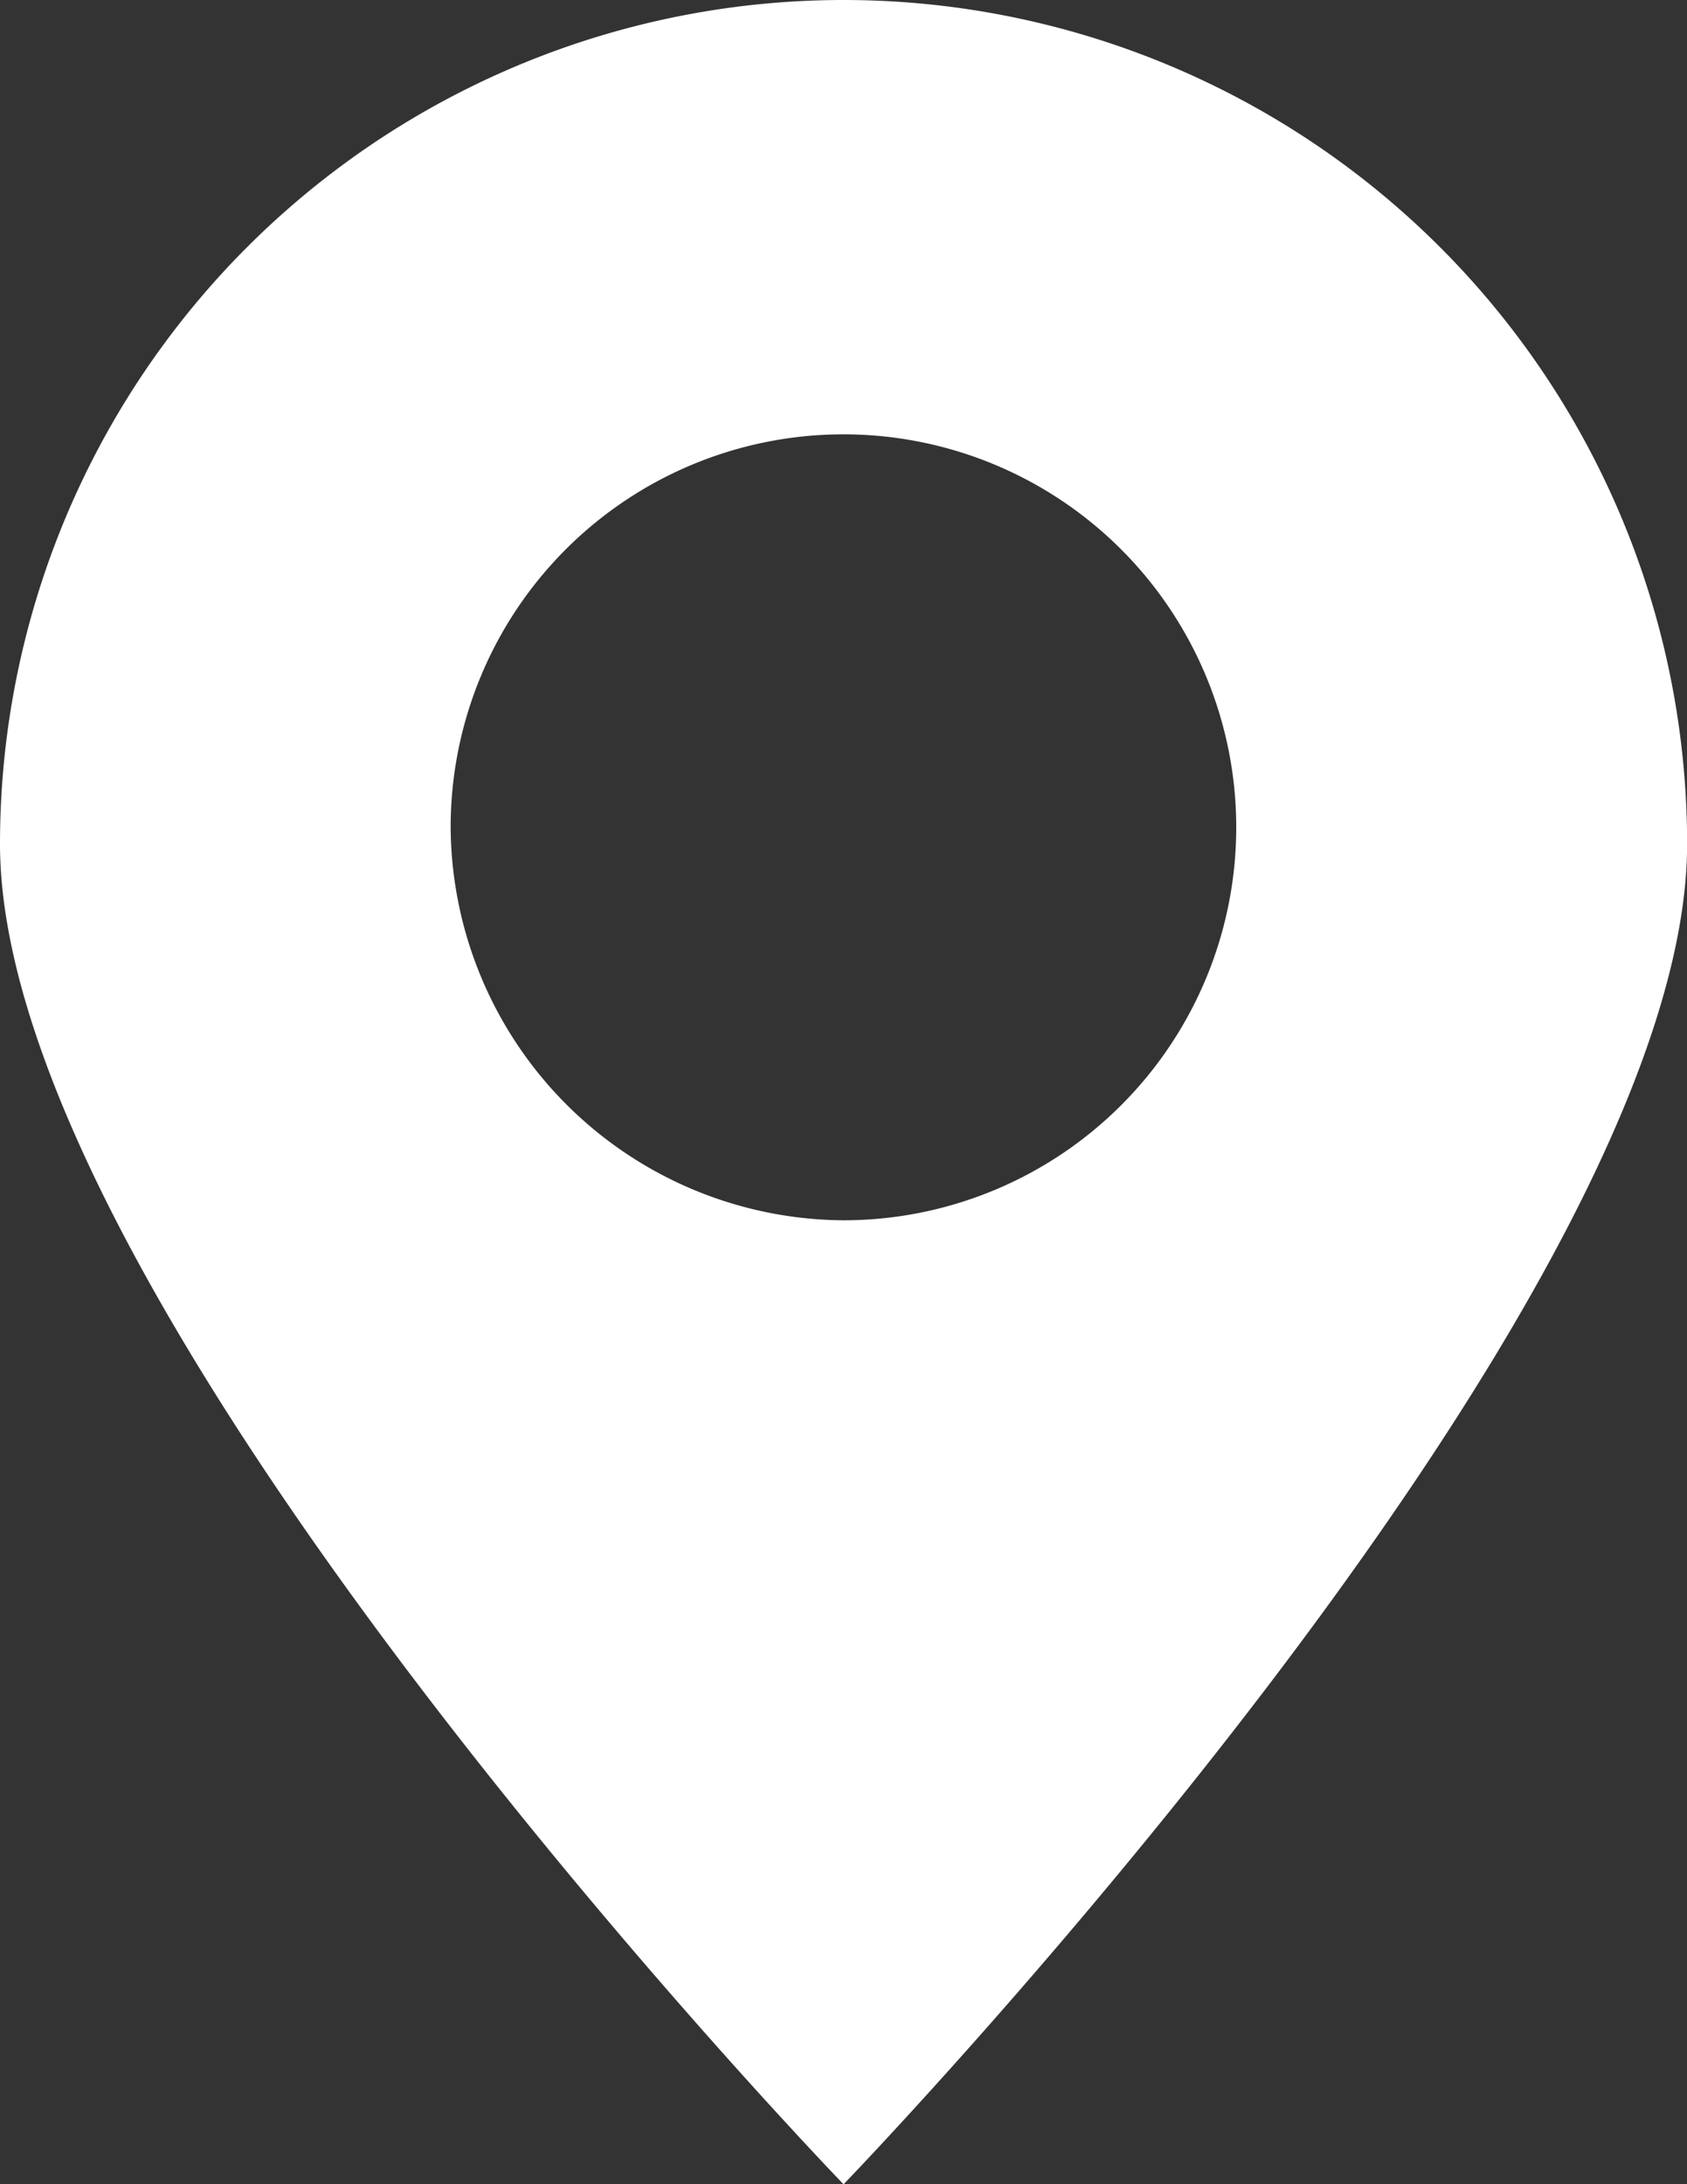 <svg id="_2216335_location_map_map_pin_marker_pin_icon" data-name="2216335_location_map_map pin_marker_pin_icon" xmlns="http://www.w3.org/2000/svg" width="14.199" height="18.375" viewBox="0 0 14.199 18.375">
  <rect x="0" y="0" width="14.199" height="18.375" fill="#333333" stroke="none"/>
  <path id="Path_9684" data-name="Path 9684" d="M40.3,28.5a7.1,7.1,0,1,0-14.2,0c0,3.933,7.1,11.276,7.1,11.276S40.3,32.432,40.3,28.5ZM29.893,28.36A3.306,3.306,0,1,1,33.2,31.666,3.327,3.327,0,0,1,29.893,28.36Z" transform="translate(-26.1 -21.4)" fill="#fff"/>
</svg>

